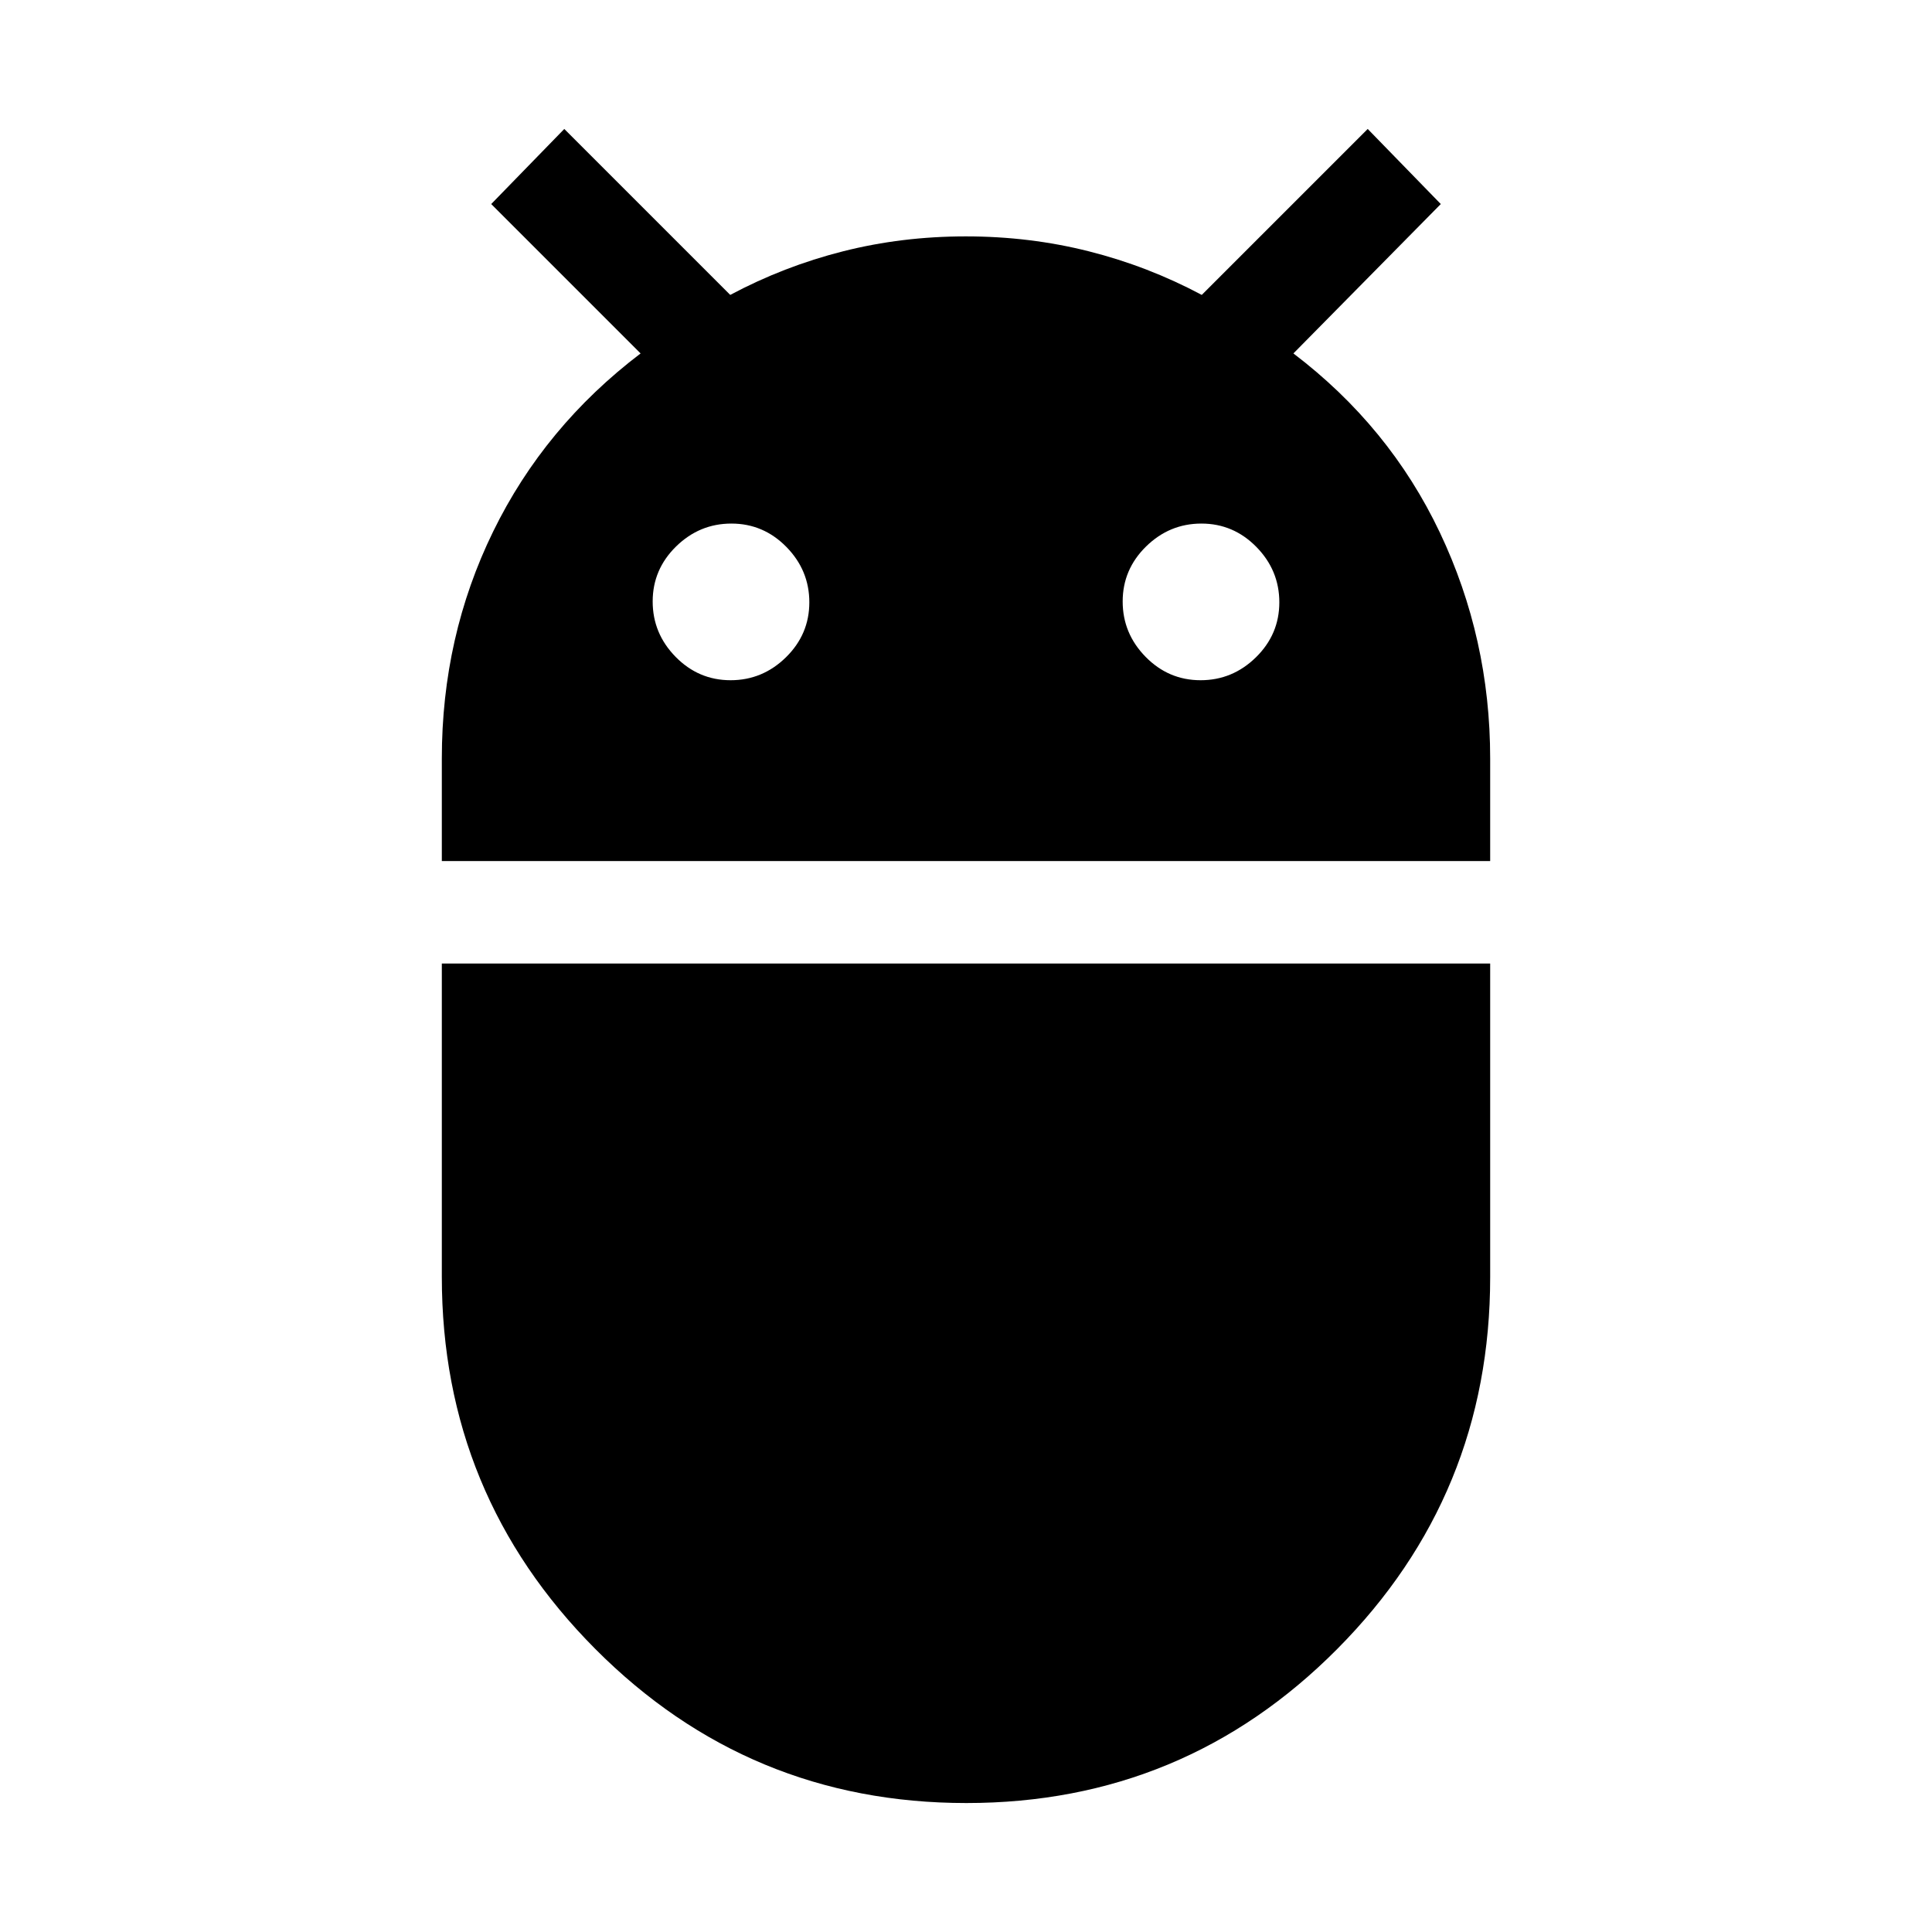 <svg xmlns="http://www.w3.org/2000/svg" height="20" viewBox="0 -960 960 960" width="20"><path d="M219.54-532.15v-50.98q0-60.56 25.5-112.75 25.5-52.2 73.27-88.5l-74.23-74.23 36.31-37.31 82.46 82.46q26.69-14.23 56-21.65 29.3-7.43 61.07-7.43t61.16 7.43q29.38 7.42 56.07 21.65l82.46-82.46 36.31 37.31-73.23 74.23q47.77 36.3 72.77 89 25 52.69 25 112.25v50.98H219.54ZM596.56-622q15.9 0 27.52-11.4 11.61-11.41 11.61-27.31 0-15.9-11.4-27.52-11.41-11.61-27.31-11.61-15.9 0-27.52 11.4-11.61 11.4-11.61 27.31 0 15.9 11.4 27.52Q580.66-622 596.56-622Zm-233.54 0q15.9 0 27.52-11.4 11.61-11.41 11.61-27.31 0-15.9-11.4-27.52-11.41-11.61-27.31-11.61-15.9 0-27.52 11.4-11.61 11.4-11.61 27.31 0 15.9 11.4 27.52Q347.12-622 363.02-622ZM480.2-64.08q-108.2 0-184.43-76.59-76.23-76.58-76.23-184.87v-155.69h520.92v155.78q0 108.35-76.03 184.86Q588.4-64.08 480.2-64.08Z"/></svg>
